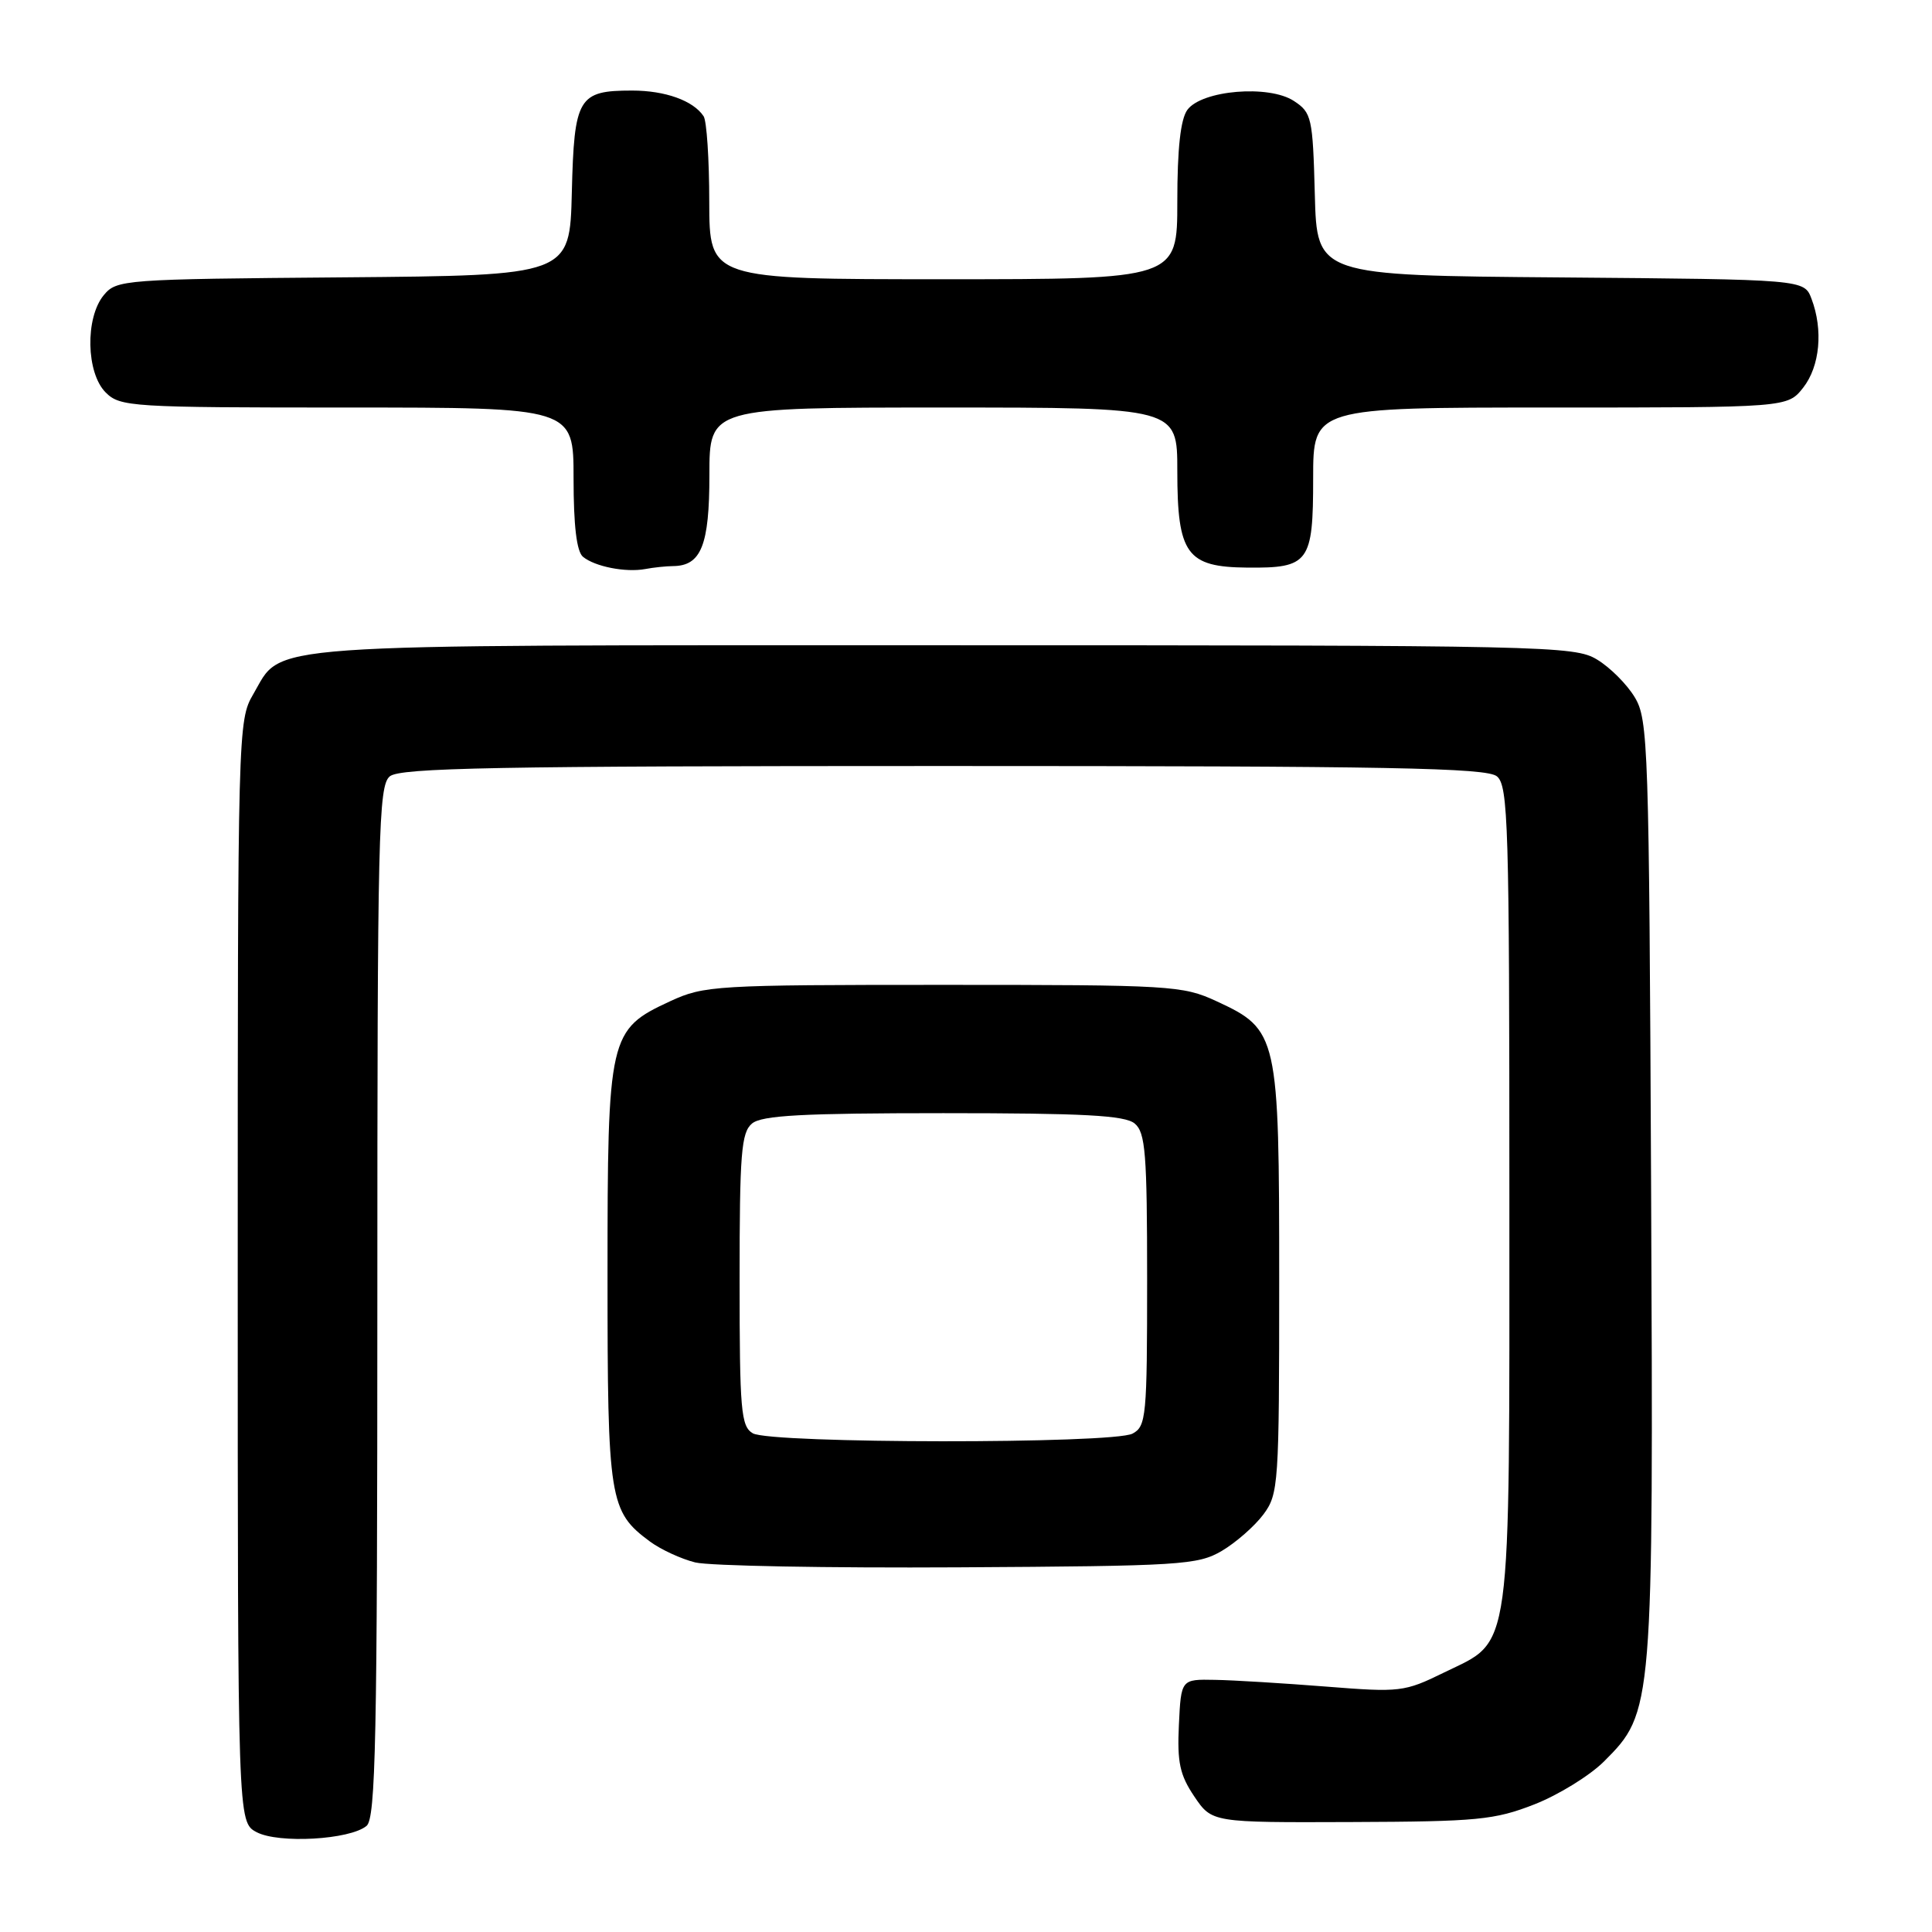 <?xml version="1.0" encoding="UTF-8" standalone="no"?>
<!DOCTYPE svg PUBLIC "-//W3C//DTD SVG 1.1//EN" "http://www.w3.org/Graphics/SVG/1.1/DTD/svg11.dtd" >
<svg xmlns="http://www.w3.org/2000/svg" xmlns:xlink="http://www.w3.org/1999/xlink" version="1.1" viewBox="0 0 256 256">
 <g >
 <path fill="currentColor"
d=" M 48.57 241.94 C 49.78 240.93 50.00 230.49 50.00 172.50 C 50.00 110.23 50.14 104.12 51.65 102.87 C 53.02 101.74 65.70 101.50 125.00 101.50 C 184.30 101.50 196.98 101.74 198.35 102.87 C 199.85 104.12 200.00 109.23 200.00 158.22 C 200.00 220.37 200.44 217.17 191.34 221.62 C 186.08 224.20 185.52 224.26 175.69 223.48 C 170.09 223.04 163.47 222.63 161.00 222.59 C 156.50 222.50 156.50 222.50 156.21 228.54 C 155.97 233.52 156.33 235.19 158.25 238.04 C 160.59 241.50 160.59 241.50 179.05 241.43 C 195.79 241.37 198.04 241.15 203.31 239.09 C 206.51 237.84 210.66 235.27 212.54 233.40 C 219.07 226.86 219.09 226.58 218.78 157.39 C 218.51 98.80 218.40 95.33 216.61 92.39 C 215.58 90.67 213.33 88.42 211.61 87.39 C 208.63 85.58 205.04 85.50 125.00 85.50 C 32.59 85.50 37.57 85.15 33.55 92.00 C 31.53 95.44 31.50 96.71 31.50 168.47 C 31.50 241.44 31.50 241.44 34.00 242.77 C 36.91 244.31 46.36 243.78 48.57 241.94 Z  M 161.90 205.50 C 163.76 204.40 166.24 202.23 167.40 200.68 C 169.42 197.96 169.50 196.76 169.50 169.68 C 169.50 137.10 169.35 136.44 161.18 132.66 C 156.70 130.59 155.18 130.50 125.00 130.50 C 94.82 130.50 93.30 130.59 88.82 132.66 C 80.67 136.43 80.50 137.19 80.50 169.00 C 80.50 198.82 80.73 200.27 86.12 204.26 C 87.57 205.33 90.27 206.57 92.12 207.03 C 93.98 207.49 109.67 207.78 127.00 207.68 C 156.52 207.51 158.71 207.37 161.90 205.50 Z  M 89.18 75.01 C 92.91 74.98 94.00 72.25 94.00 62.93 C 94.00 54.00 94.00 54.00 125.00 54.00 C 156.00 54.00 156.00 54.00 156.00 62.39 C 156.00 73.43 157.24 75.14 165.26 75.21 C 173.46 75.29 174.00 74.55 174.00 63.38 C 174.00 54.00 174.00 54.00 205.43 54.00 C 236.85 54.00 236.85 54.00 238.93 51.37 C 241.15 48.54 241.60 43.71 240.03 39.58 C 239.06 37.03 239.06 37.03 206.78 36.76 C 174.50 36.50 174.50 36.50 174.22 25.75 C 173.95 15.56 173.80 14.92 171.45 13.38 C 168.14 11.20 159.24 11.95 157.33 14.56 C 156.43 15.80 156.00 19.68 156.00 26.69 C 156.00 37.00 156.00 37.00 125.00 37.00 C 94.00 37.00 94.00 37.00 93.98 26.75 C 93.98 21.11 93.64 16.00 93.23 15.40 C 91.86 13.33 88.14 12.00 83.76 12.00 C 76.62 12.00 76.08 12.90 75.77 25.50 C 75.50 36.50 75.50 36.50 45.50 36.75 C 16.33 36.99 15.45 37.05 13.75 39.11 C 11.27 42.11 11.41 49.41 14.00 52.00 C 15.91 53.91 17.33 54.00 46.00 54.00 C 76.00 54.00 76.00 54.00 76.00 63.38 C 76.00 69.67 76.41 73.09 77.25 73.78 C 78.83 75.08 82.90 75.88 85.50 75.40 C 86.60 75.19 88.26 75.02 89.18 75.01 Z  M 99.75 189.92 C 98.18 189.00 98.00 186.93 98.00 169.57 C 98.00 152.81 98.22 150.06 99.65 148.87 C 100.95 147.79 106.39 147.50 125.00 147.50 C 143.61 147.50 149.05 147.79 150.35 148.87 C 151.78 150.06 152.00 152.82 152.00 169.59 C 152.00 187.69 151.88 189.00 150.07 189.96 C 147.49 191.34 102.12 191.30 99.75 189.92 Z "/>
</g>
</svg>